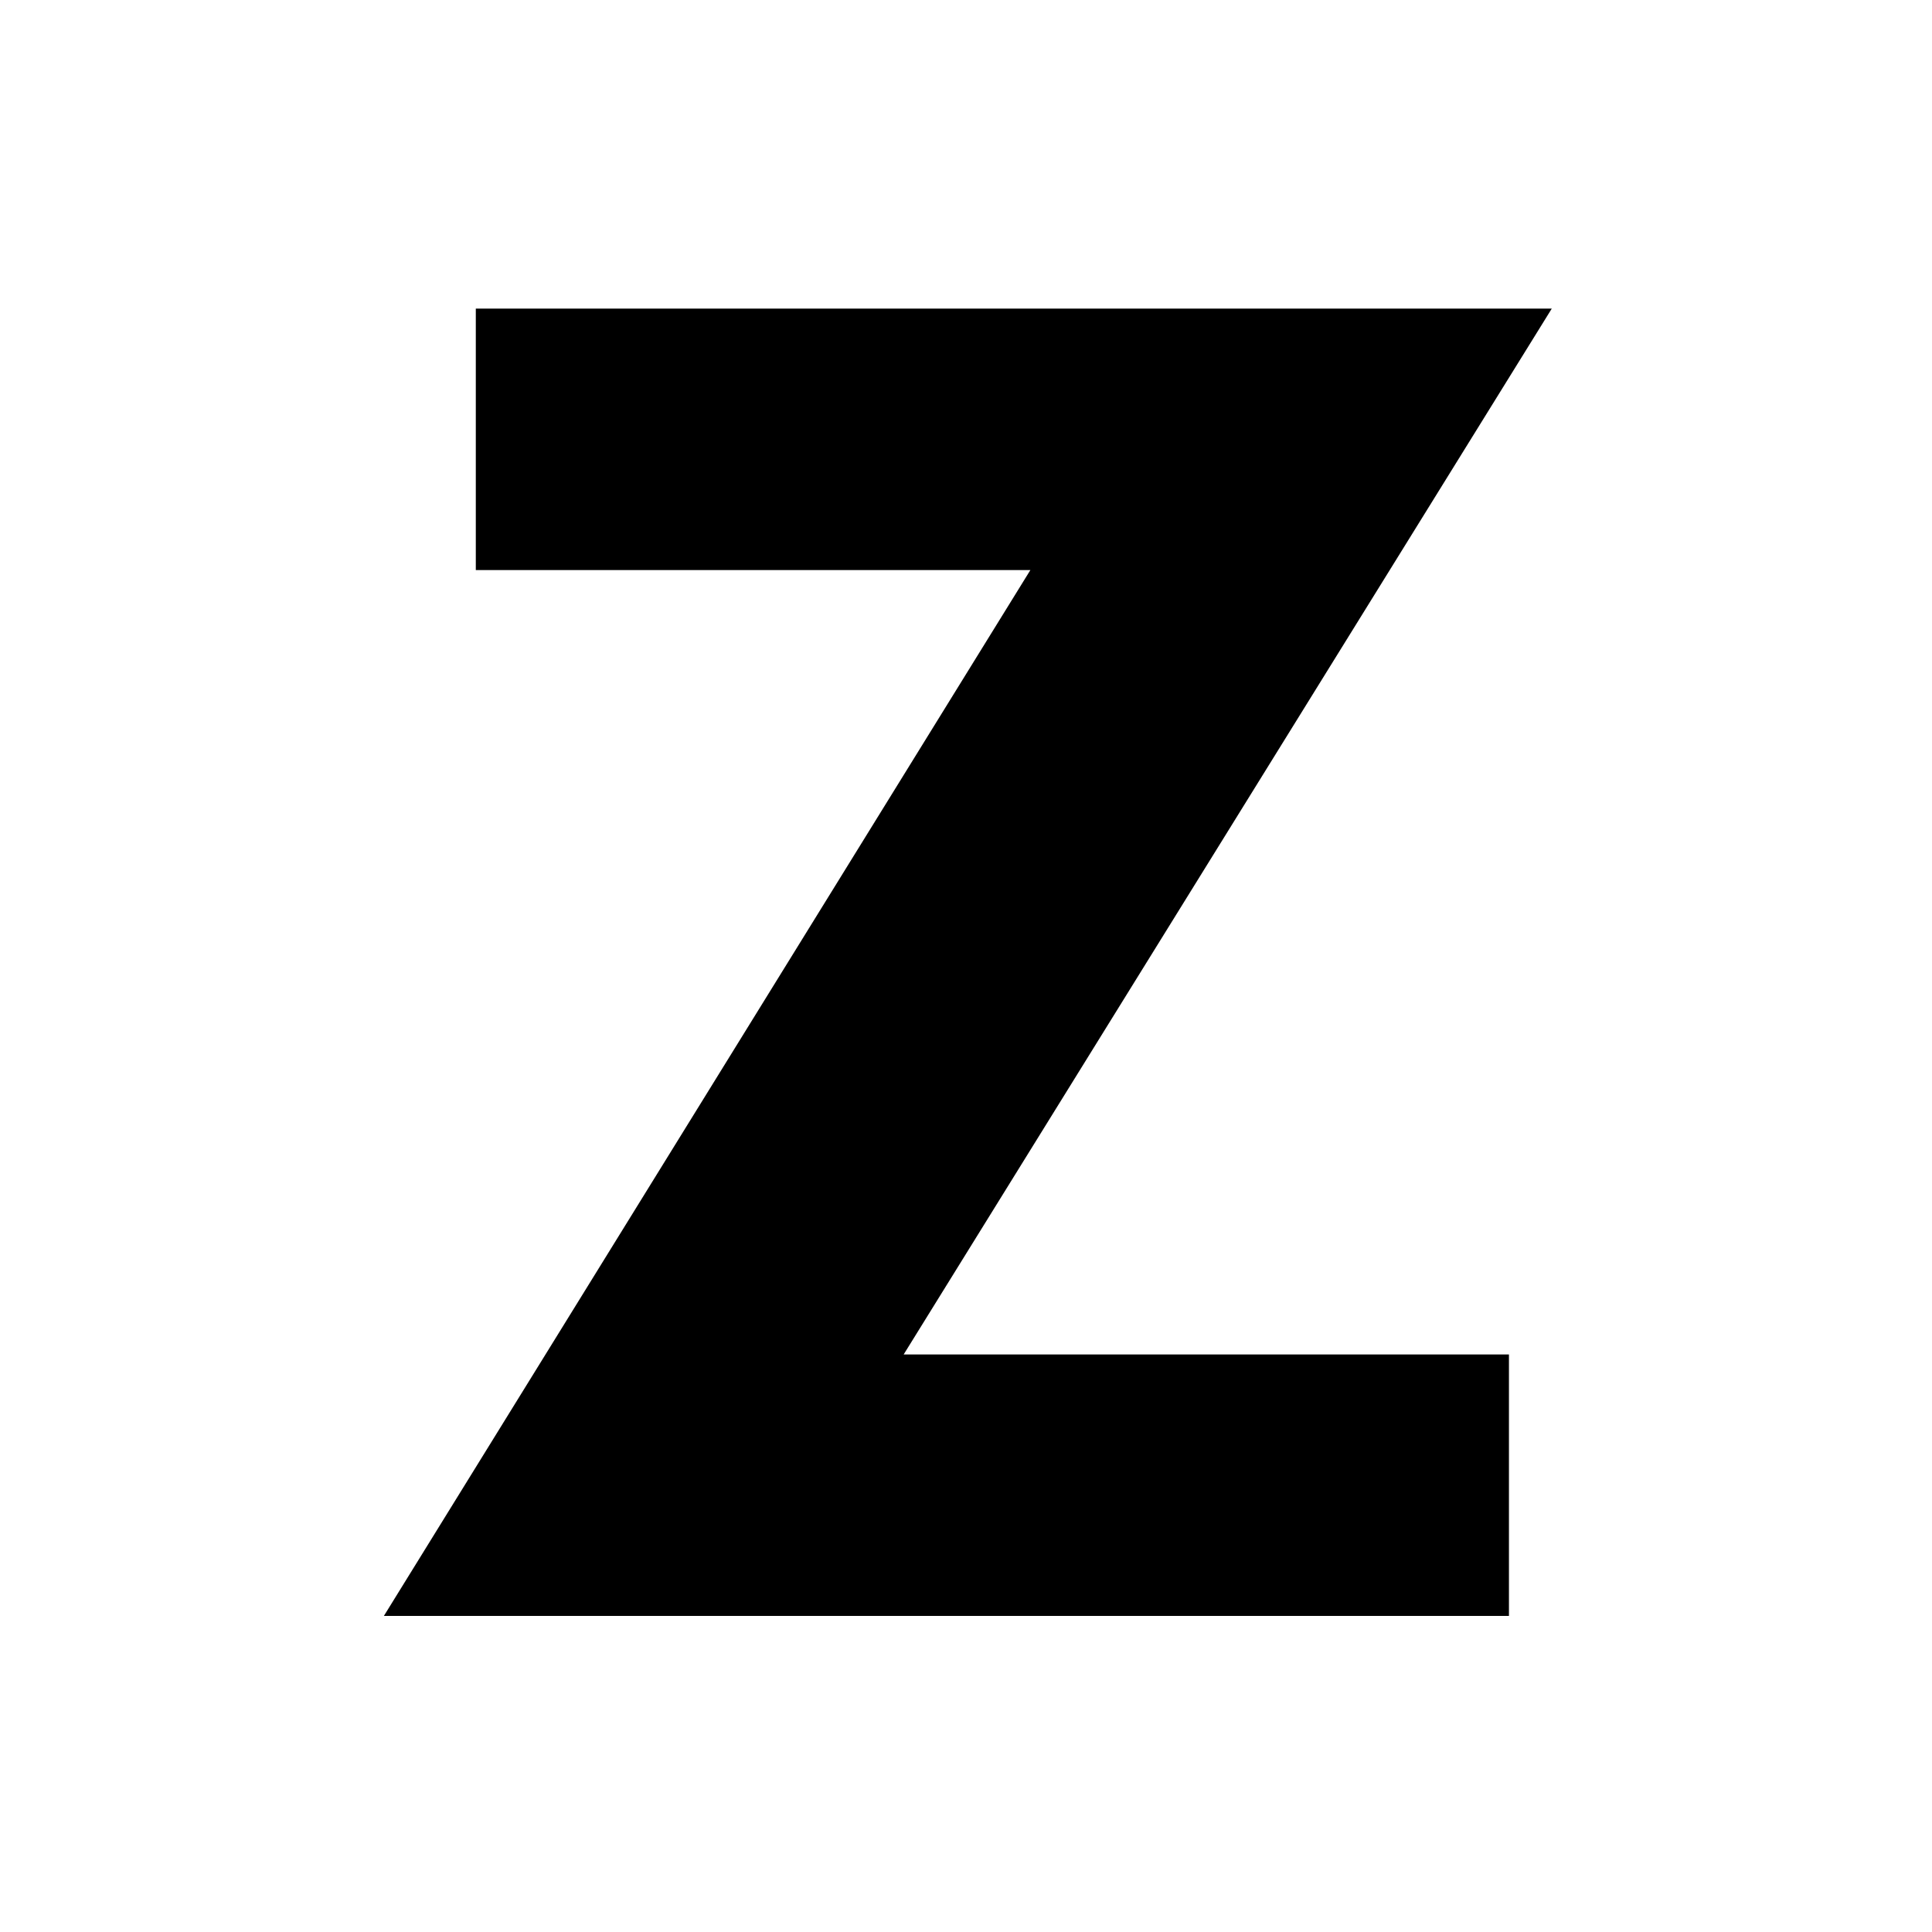<svg xmlns="http://www.w3.org/2000/svg" xmlns:xlink="http://www.w3.org/1999/xlink" width="500" zoomAndPan="magnify" viewBox="0 0 375 375" height="500" preserveAspectRatio="xMidYMid meet" version="1.0"><defs><g/></defs><rect x="-37.5" width="450" fill="#ffffff" y="-37.5" height="450" fill-opacity="1"/><g fill="#000000" fill-opacity="1"><g transform="translate(69.588, 313.652)"><g><path d="M 231.609 -253.75 L 105.812 -50.75 L 223.297 -50.75 L 223.297 0 L 4.922 0 L 130.406 -203 L 22.766 -203 L 22.766 -253.75 Z M 231.609 -253.75 "/></g></g></g></svg>